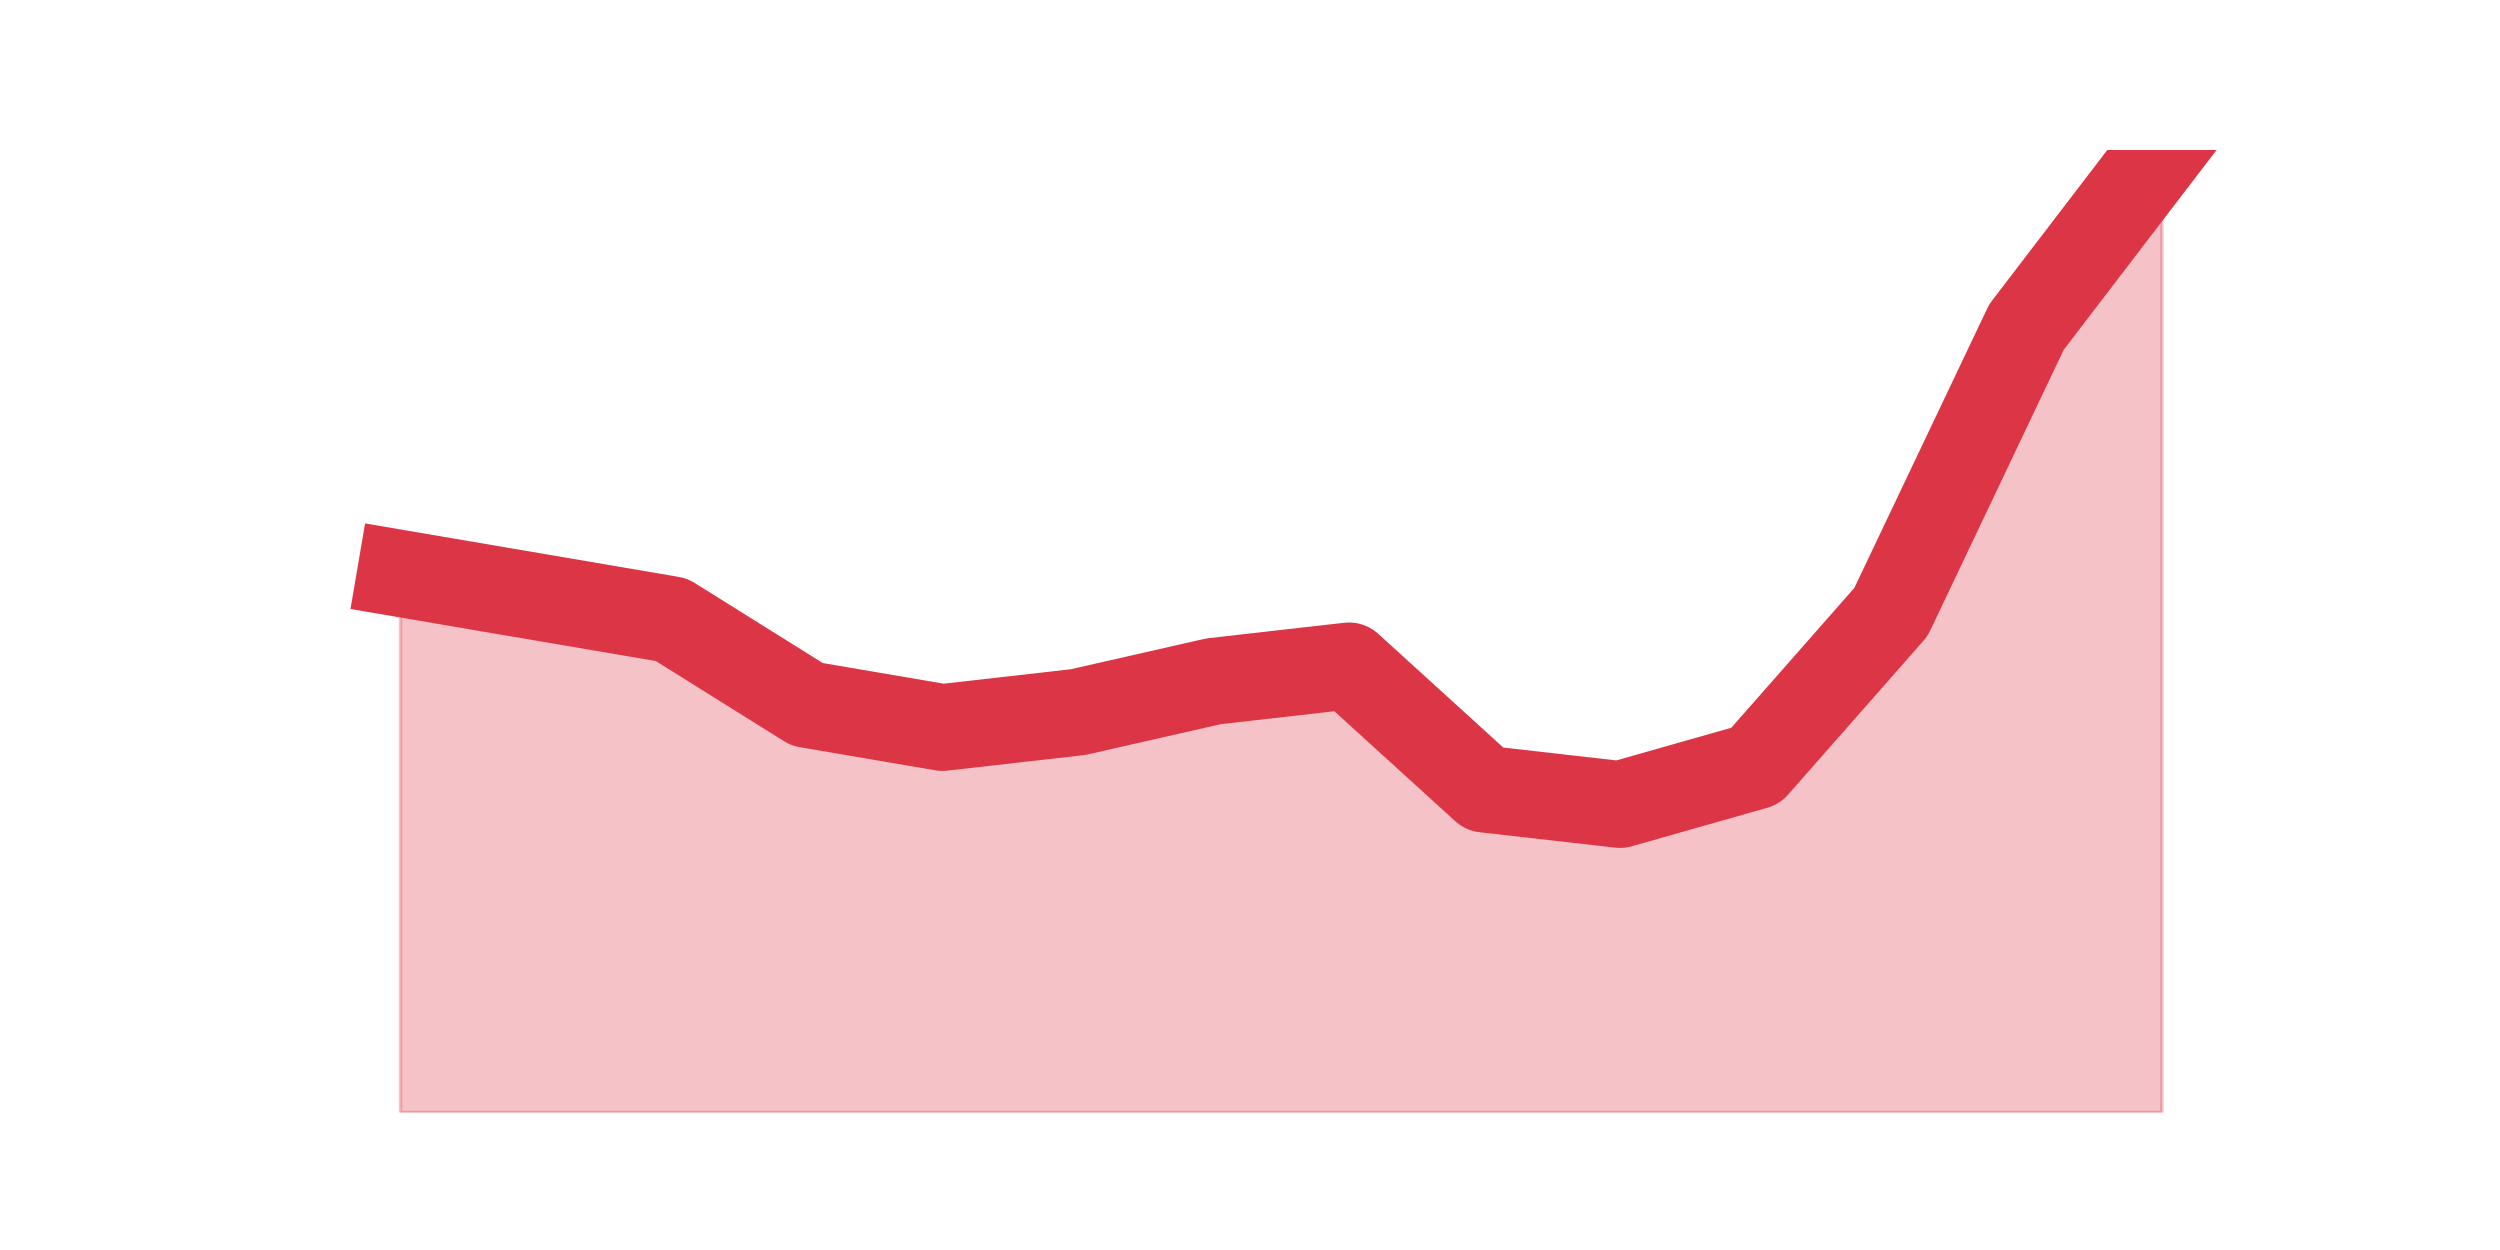 <?xml version="1.0" encoding="utf-8" standalone="no"?>
<!DOCTYPE svg PUBLIC "-//W3C//DTD SVG 1.1//EN"
  "http://www.w3.org/Graphics/SVG/1.1/DTD/svg11.dtd">
<!-- Created with matplotlib (https://matplotlib.org/) -->
<svg height="360pt" version="1.1" viewBox="0 0 720 360" width="720pt" xmlns="http://www.w3.org/2000/svg" xmlns:xlink="http://www.w3.org/1999/xlink">
 <defs>
  <style type="text/css">*{stroke-linecap:butt;stroke-linejoin:round;}</style>
 </defs>
 <g id="figure_1">
  <g id="patch_1">
   <path d="M 0 360 
L 720 360 
L 720 0 
L 0 0 
z
" style="fill:none;"/>
  </g>
  <g id="axes_1">
   <g id="matplotlib.axis_1"/>
   <g id="matplotlib.axis_2"/>
   <g id="PolyCollection_1">
    <defs>
     <path d="M 115.364 -194.832 
L 115.364 -39.6 
L 154.385 -39.6 
L 193.406 -39.6 
L 232.427 -39.6 
L 271.448 -39.6 
L 310.469 -39.6 
L 349.49 -39.6 
L 388.51 -39.6 
L 427.531 -39.6 
L 466.552 -39.6 
L 505.573 -39.6 
L 544.594 -39.6 
L 583.615 -39.6 
L 622.636 -39.6 
L 622.636 -316.8 
L 622.636 -316.8 
L 583.615 -265.795 
L 544.594 -183.744 
L 505.573 -139.392 
L 466.552 -128.304 
L 427.531 -132.739 
L 388.51 -168.221 
L 349.49 -163.786 
L 310.469 -154.915 
L 271.448 -150.48 
L 232.427 -157.133 
L 193.406 -181.526 
L 154.385 -188.179 
L 115.364 -194.832 
z
" id="m9cffaa8f8d" style="stroke:#dc3545;stroke-opacity:0.3;"/>
    </defs>
    <g clip-path="url(#p772f22afbc)">
     <use style="fill:#dc3545;fill-opacity:0.3;stroke:#dc3545;stroke-opacity:0.3;" x="0" xlink:href="#m9cffaa8f8d" y="360"/>
    </g>
   </g>
   <g id="line2d_1">
    <path clip-path="url(#p772f22afbc)" d="M 115.364 165.168 
L 154.385 171.821 
L 193.406 178.474 
L 232.427 202.867 
L 271.448 209.52 
L 310.469 205.085 
L 349.49 196.214 
L 388.51 191.779 
L 427.531 227.261 
L 466.552 231.696 
L 505.573 220.608 
L 544.594 176.256 
L 583.615 94.205 
L 622.636 43.2 
" style="fill:none;stroke:#dc3545;stroke-linecap:square;stroke-width:25;"/>
   </g>
  </g>
 </g>
 <defs>
  <clipPath id="p772f22afbc">
   <rect height="277.2" width="558" x="90" y="43.2"/>
  </clipPath>
 </defs>
</svg>
